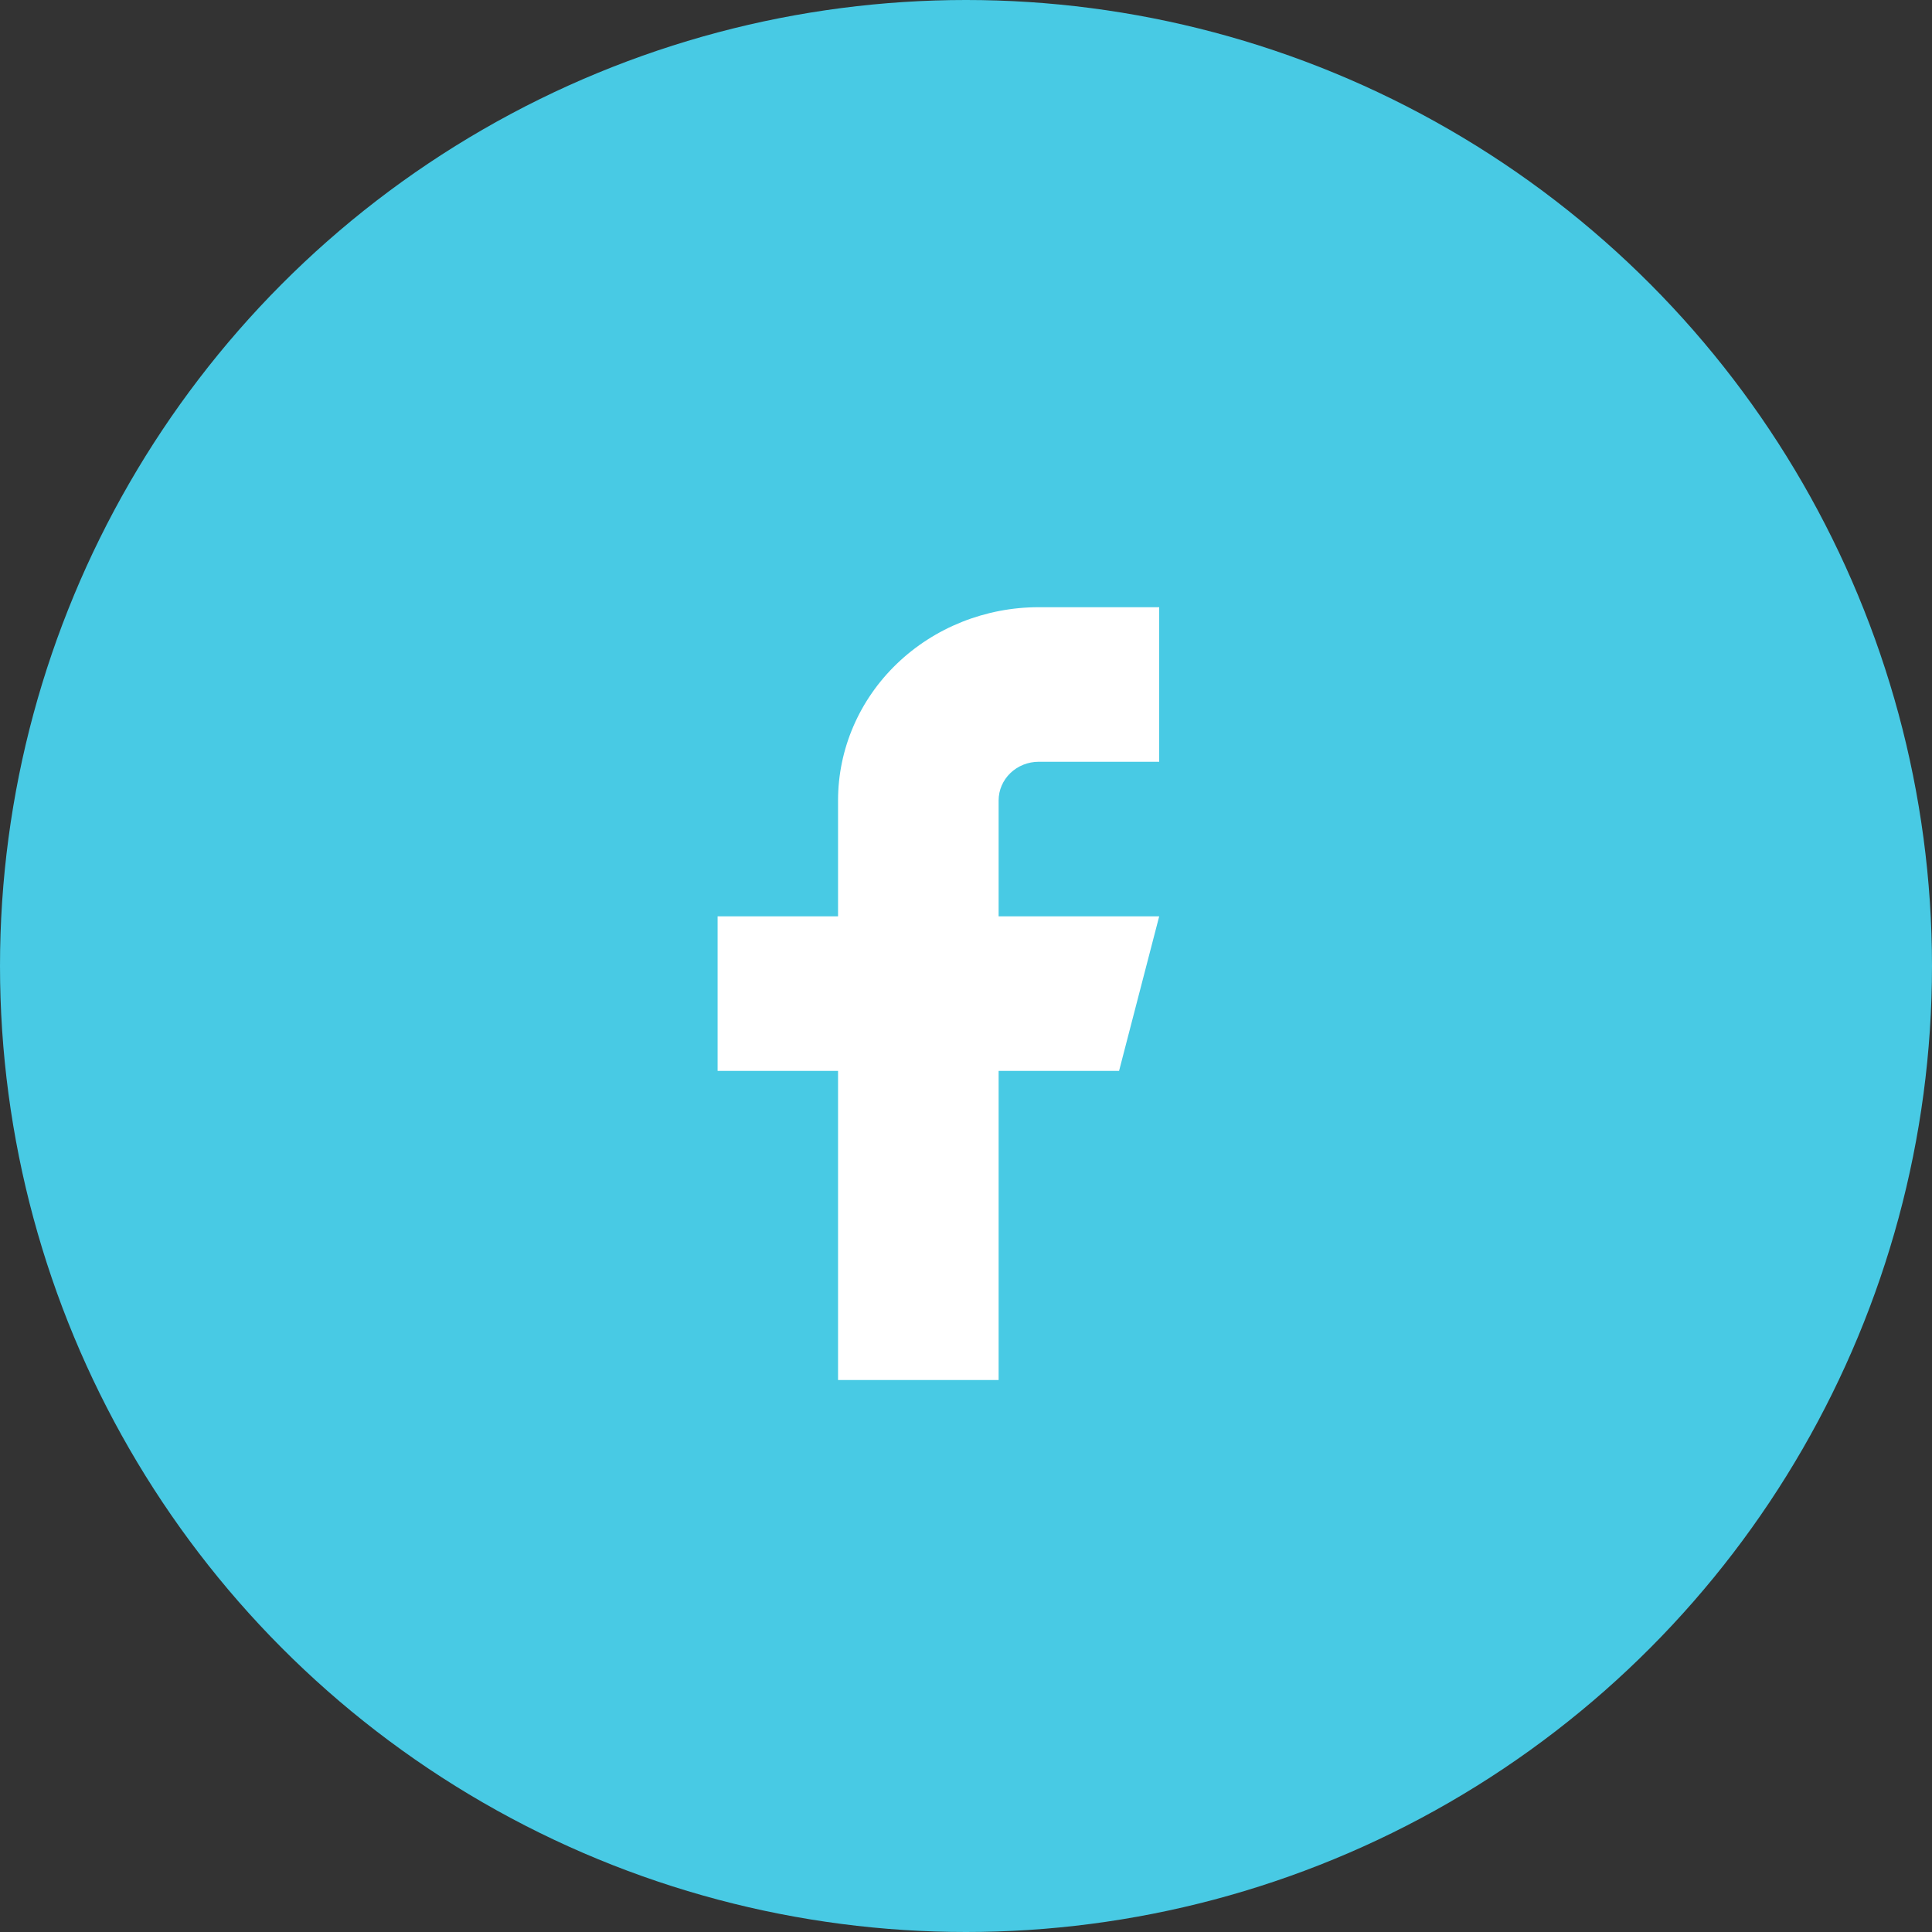 <svg width="35" height="35" viewBox="0 0 35 35" fill="none" xmlns="http://www.w3.org/2000/svg">
<rect x="0" y="0" width="35" height="35" fill="#333333" stroke="none"/>
<circle cx="17.5" cy="17.5" r="17.5" fill="#48CAE4"/>
<path d="M21 11H18.818C17.854 11 16.929 11.369 16.247 12.025C15.565 12.681 15.182 13.572 15.182 14.5V16.6H13V19.4H15.182V25H18.091V19.4H20.273L21 16.6H18.091V14.5C18.091 14.314 18.168 14.136 18.304 14.005C18.44 13.874 18.625 13.8 18.818 13.8H21V11Z" fill="white"/>
</svg>
